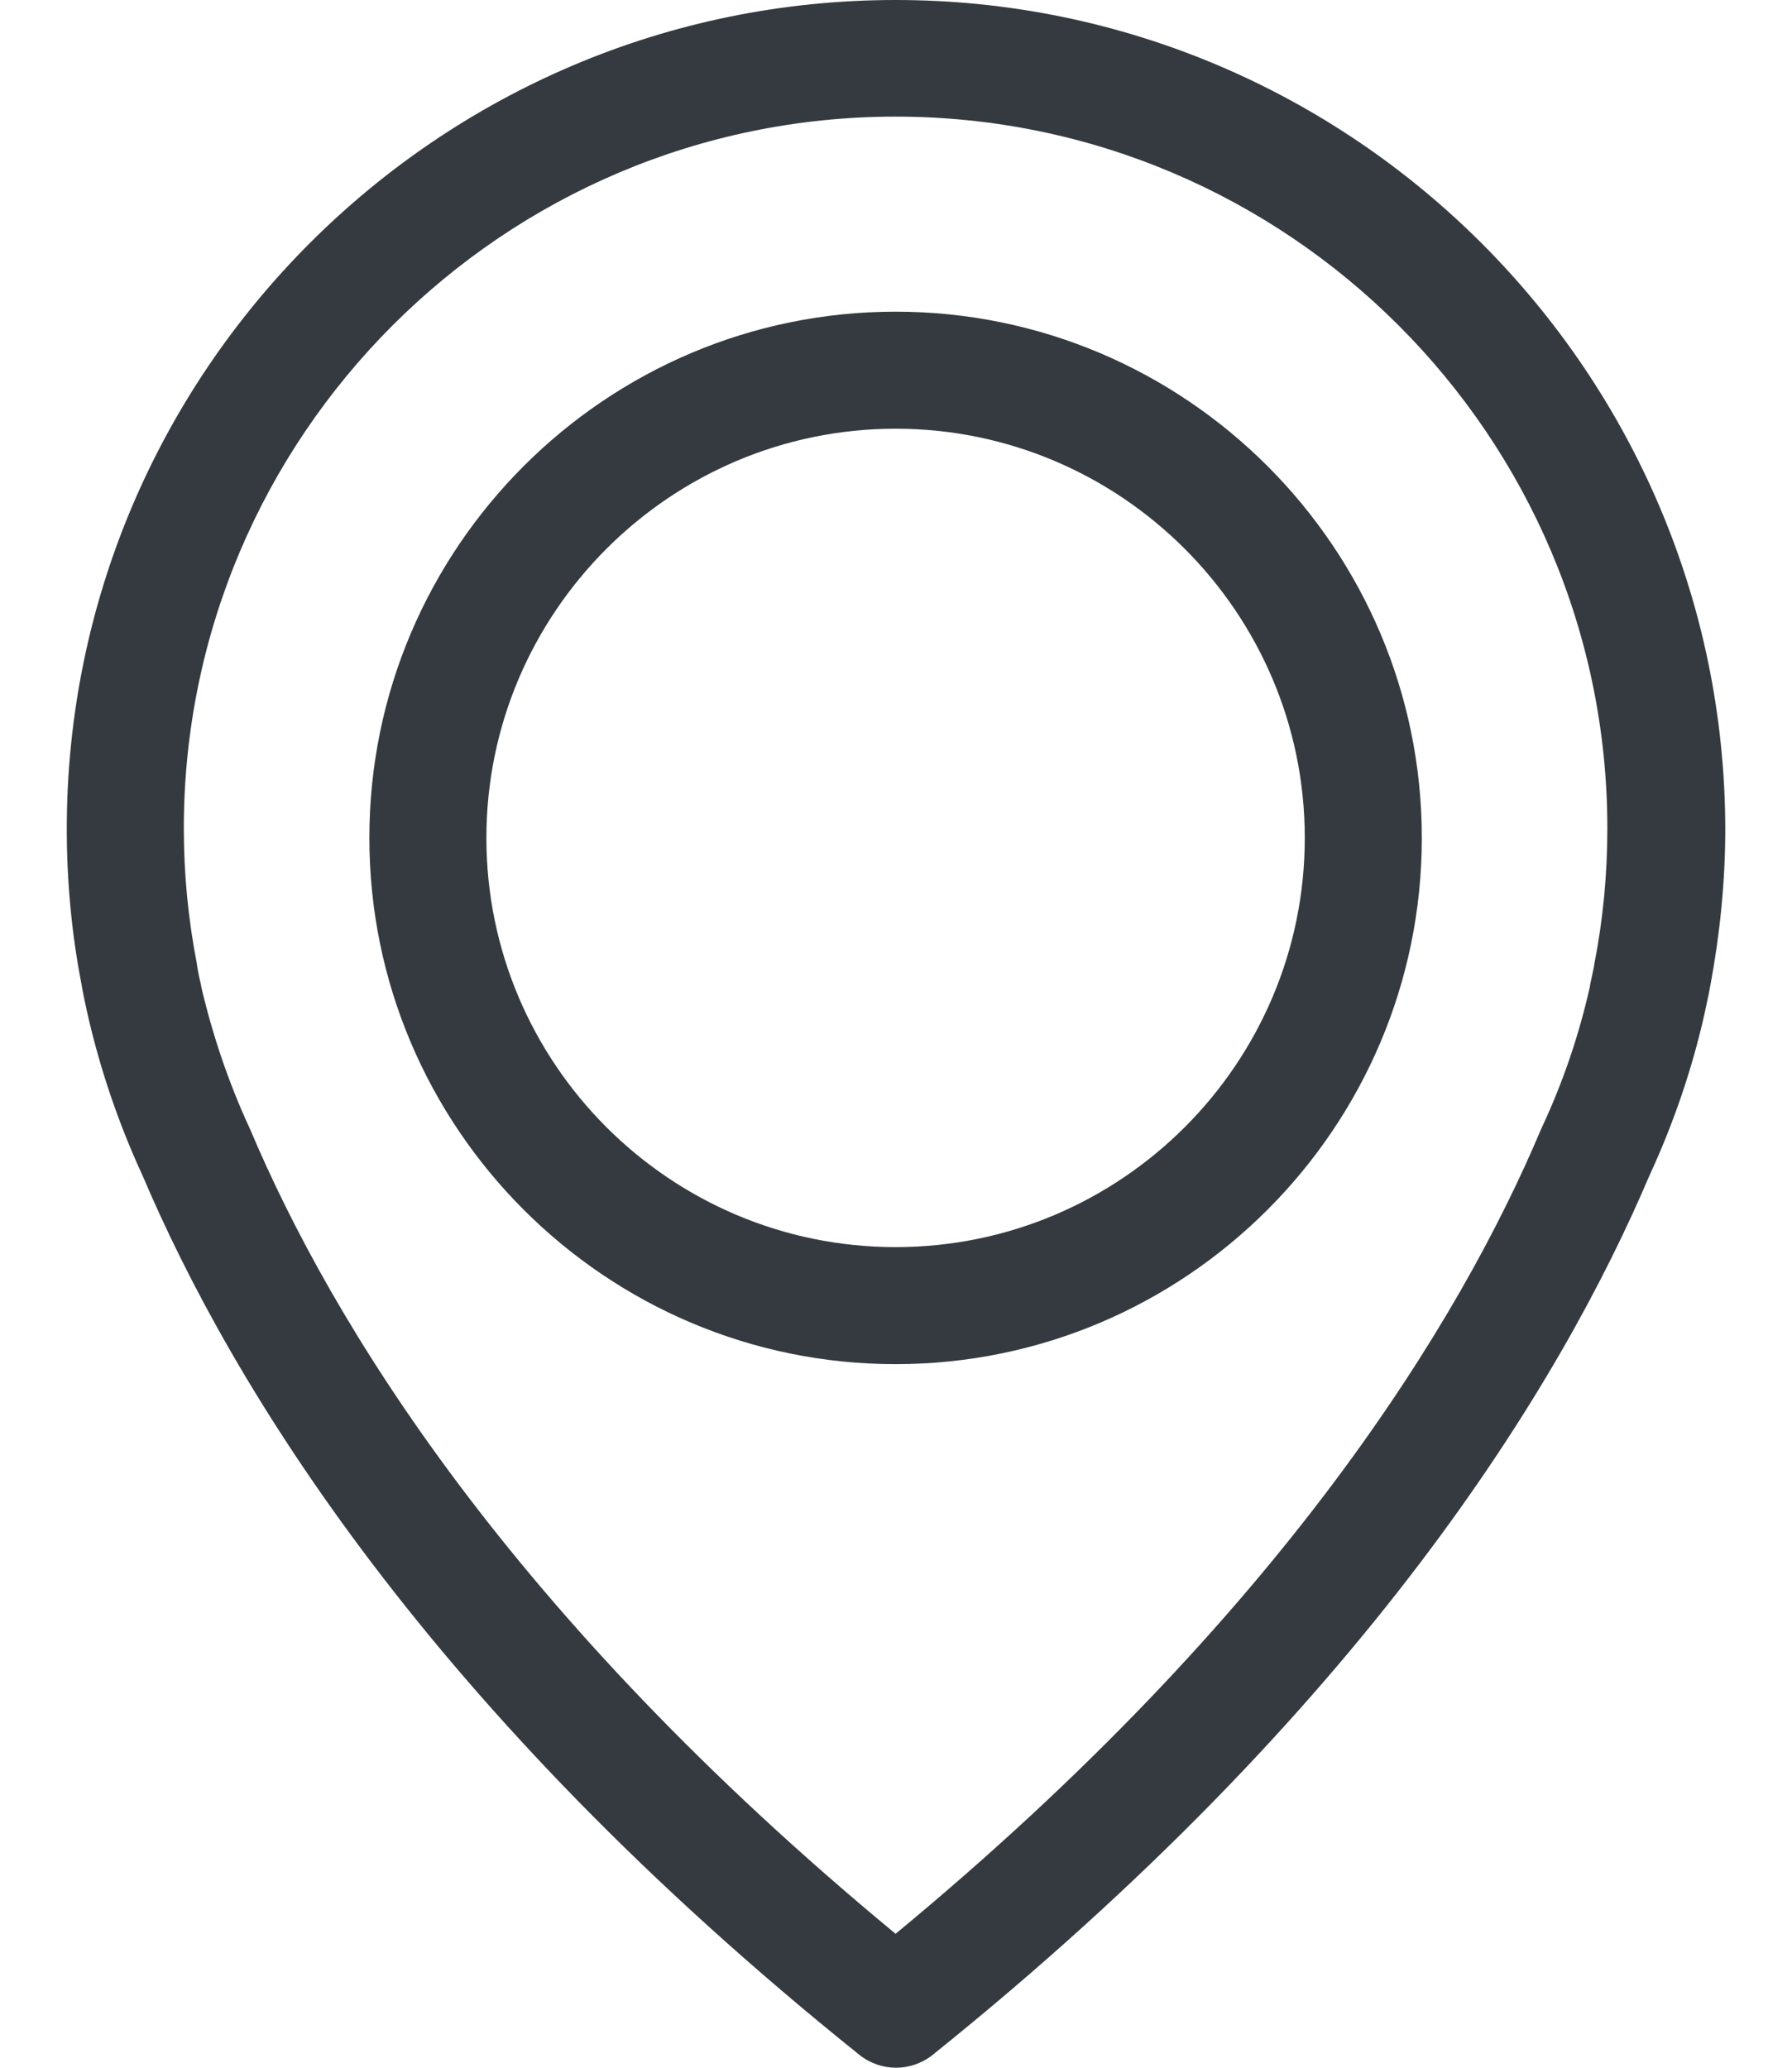 <svg width="26" height="30" viewBox="0 0 26 30" fill="none" xmlns="http://www.w3.org/2000/svg">
<path d="M12.994 0C6.365 0 0.969 5.396 0.969 12.025C0.969 12.78 1.038 13.541 1.183 14.283C1.189 14.327 1.214 14.459 1.264 14.685C1.447 15.497 1.717 16.296 2.069 17.057C3.365 20.107 6.214 24.793 12.466 29.811C12.623 29.937 12.812 30 13 30C13.189 30 13.378 29.937 13.535 29.811C19.78 24.793 22.635 20.107 23.931 17.057C24.283 16.296 24.554 15.503 24.736 14.685C24.786 14.459 24.811 14.327 24.818 14.283C24.956 13.541 25.032 12.78 25.032 12.025C25.019 5.396 19.623 0 12.994 0ZM23.132 13.987C23.132 14 23.126 14.013 23.126 14.025C23.12 14.057 23.101 14.151 23.069 14.296C23.069 14.302 23.069 14.302 23.069 14.308C22.912 15.013 22.679 15.698 22.371 16.358C22.365 16.365 22.365 16.377 22.359 16.384C21.183 19.17 18.604 23.421 12.994 28.057C7.384 23.421 4.805 19.17 3.629 16.384C3.623 16.377 3.623 16.365 3.617 16.358C3.315 15.704 3.082 15.013 2.918 14.308C2.918 14.302 2.918 14.302 2.918 14.296C2.881 14.151 2.868 14.057 2.862 14.025C2.862 14.013 2.856 14 2.856 13.981C2.73 13.333 2.667 12.679 2.667 12.019C2.667 6.327 7.302 1.692 12.994 1.692C18.686 1.692 23.321 6.327 23.321 12.019C23.321 12.685 23.258 13.346 23.132 13.987Z" fill="#343A40"/>
<path d="M12.994 4.522C8.787 4.522 5.359 7.95 5.359 12.157C5.359 16.365 8.787 19.792 12.994 19.792C17.202 19.792 20.629 16.365 20.629 12.157C20.629 7.95 17.202 4.522 12.994 4.522ZM12.994 18.094C9.717 18.094 7.057 15.428 7.057 12.157C7.057 8.887 9.724 6.22 12.994 6.22C16.265 6.22 18.931 8.887 18.931 12.157C18.931 15.428 16.271 18.094 12.994 18.094Z" fill="#343A40"/>
</svg>
